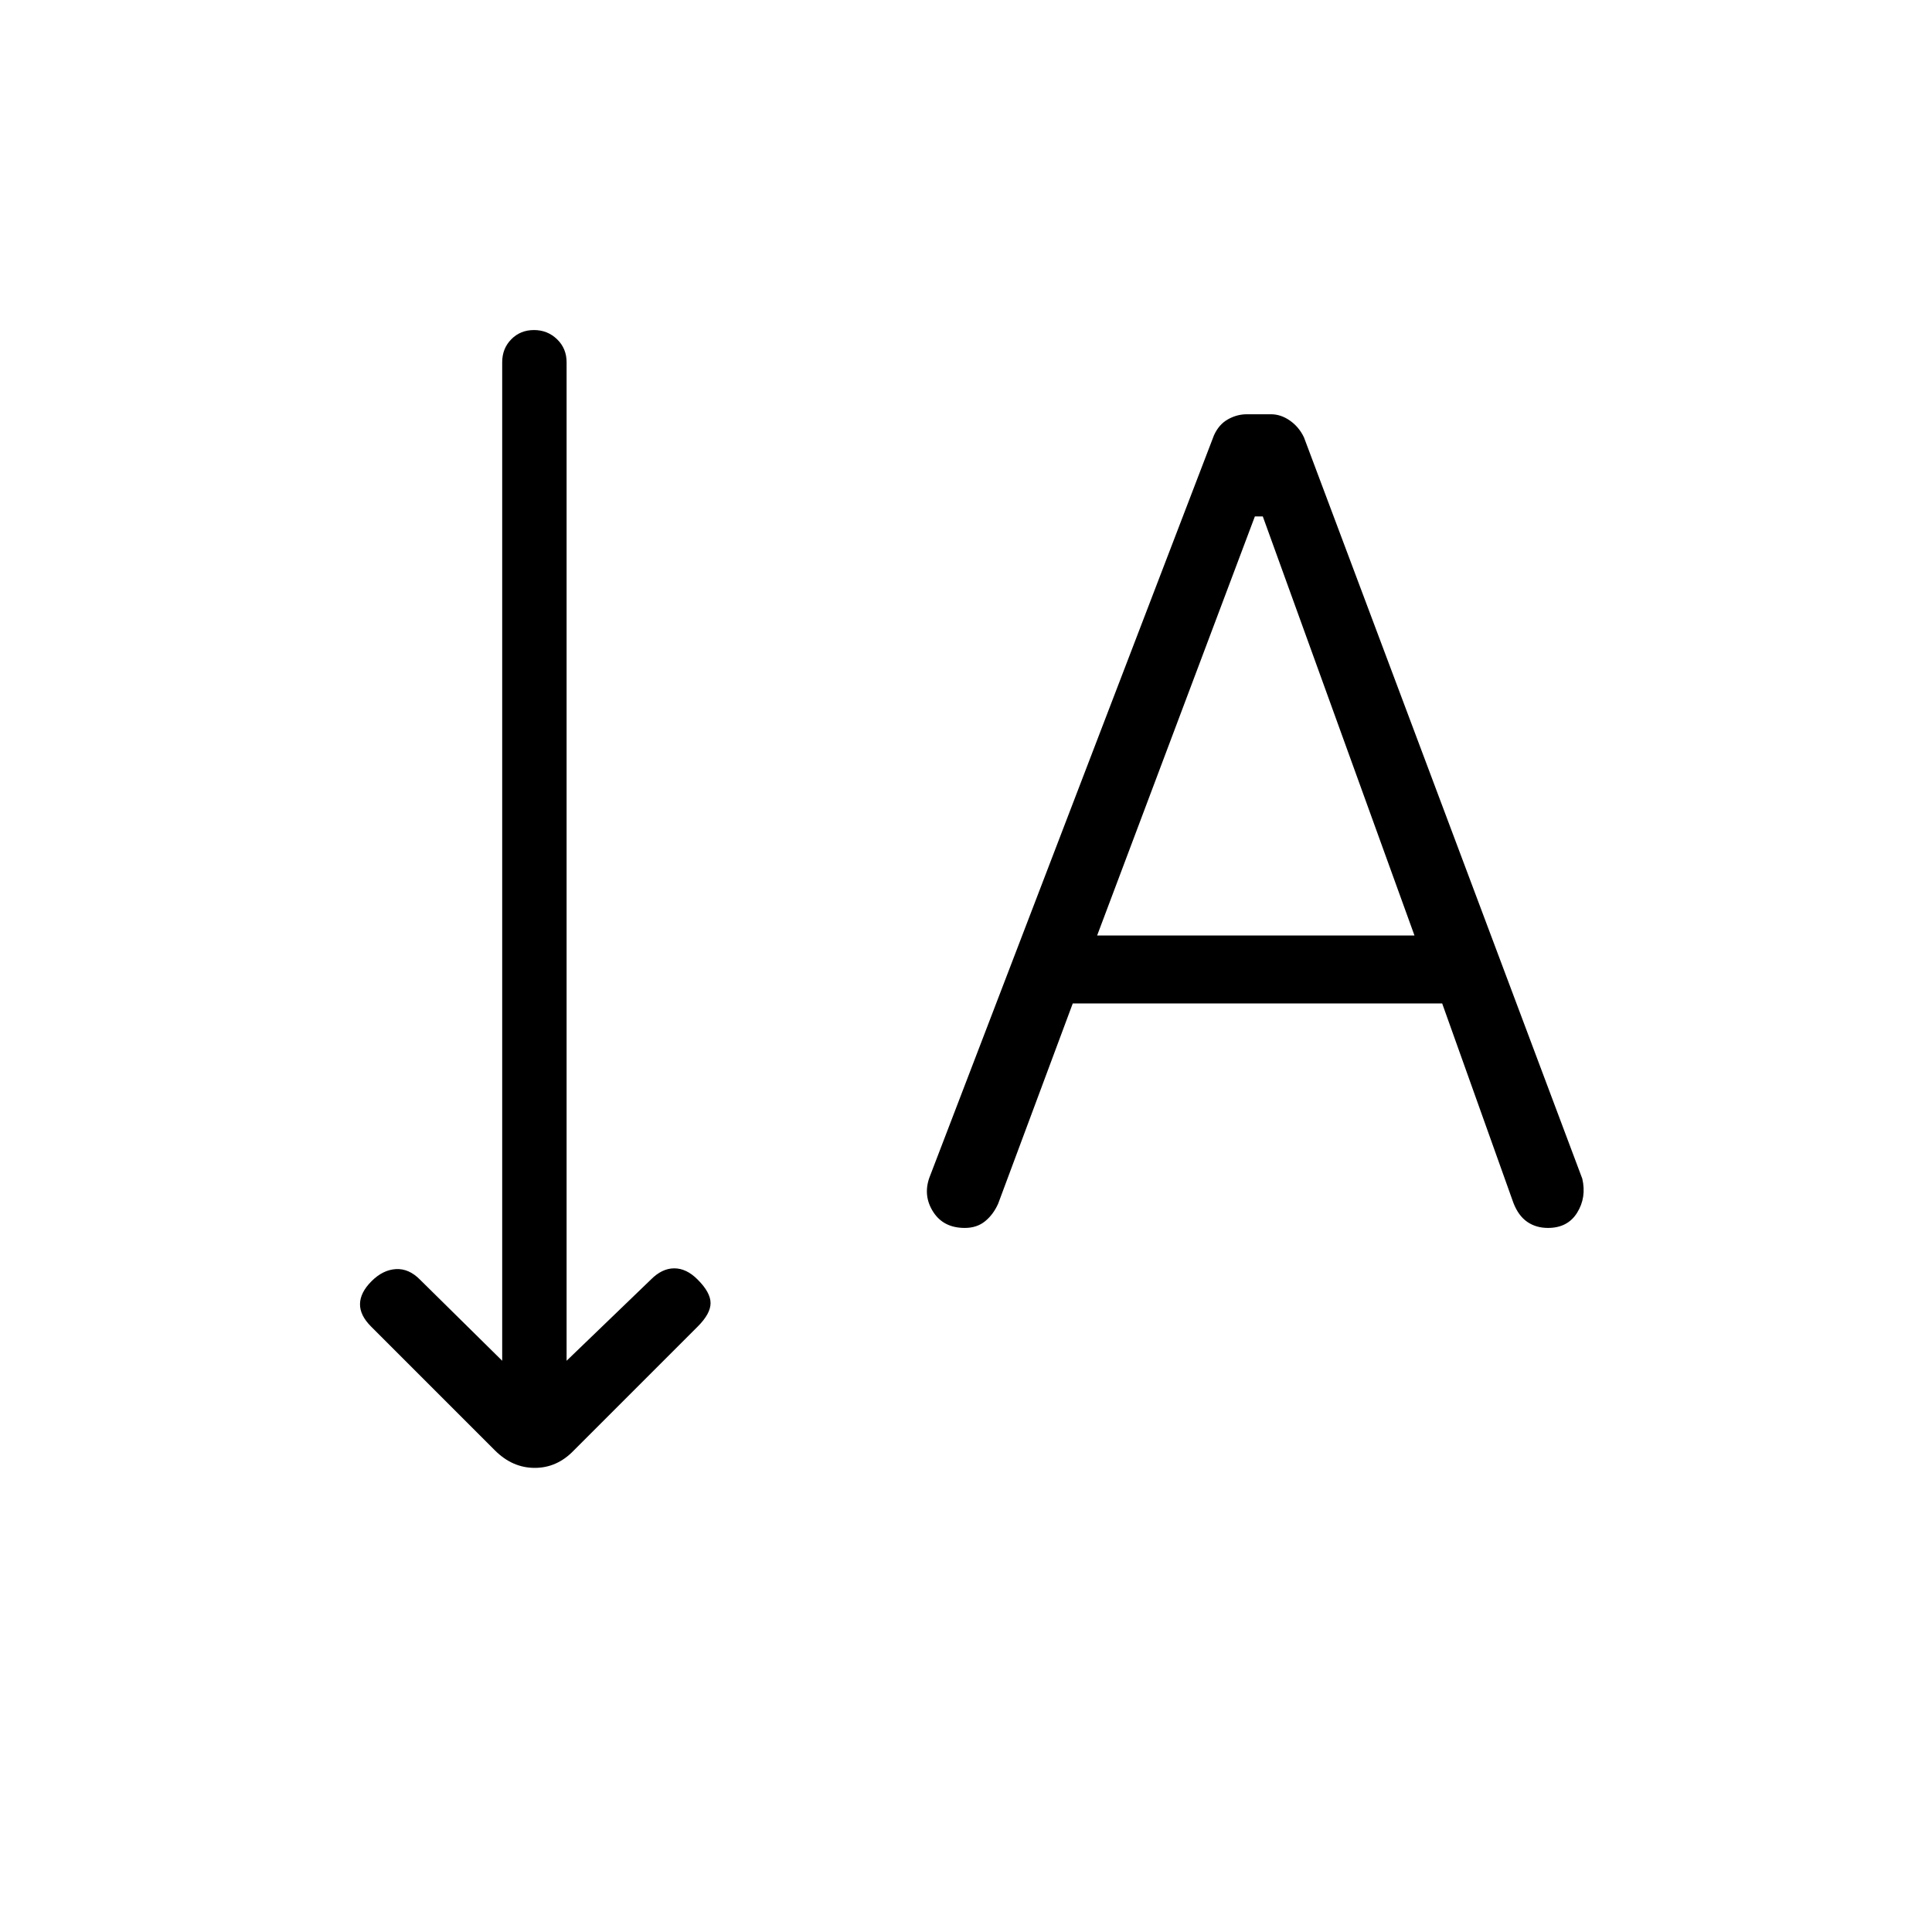 <svg xmlns="http://www.w3.org/2000/svg" height="20" viewBox="0 -960 960 960" width="20"><path d="m533.045-461.385-37.083 99.528q-2.423 5.396-6.498 8.703-4.074 3.308-10.079 3.308-10.539 0-15.654-7.938-5.116-7.939-1.962-16.968l141.422-368.89q2.424-5.435 6.924-7.973 4.5-2.539 9.423-2.539h12.001q4.923 0 9.423 3.152 4.5 3.153 6.961 8.31l138.308 368.384q2.154 9.308-2.55 16.885-4.704 7.577-14.497 7.577-5.953 0-10.338-3.039-4.385-3.038-6.846-9.423l-35.385-99.077h-183.57Zm12.109-33.769h157.692L627.48-703.385h-3.942l-78.384 208.231ZM249.538-283.846V-780q0-6.839 4.521-11.419 4.52-4.581 11.269-4.581 6.749 0 11.48 4.581 4.731 4.58 4.731 11.419v496.154l41.846-40.308q5.543-5.615 11.653-5.615t11.654 5.615q6.385 6.385 6.385 11.654t-6.385 11.654l-61.538 61.538q-8.329 8.693-19.434 8.693t-19.797-8.693l-61.538-61.538q-5.616-5.615-5.501-11.269.116-5.654 5.731-11.27 5.616-5.615 12.084-6 6.469-.384 11.993 5.231l40.846 40.308Z"/></svg>